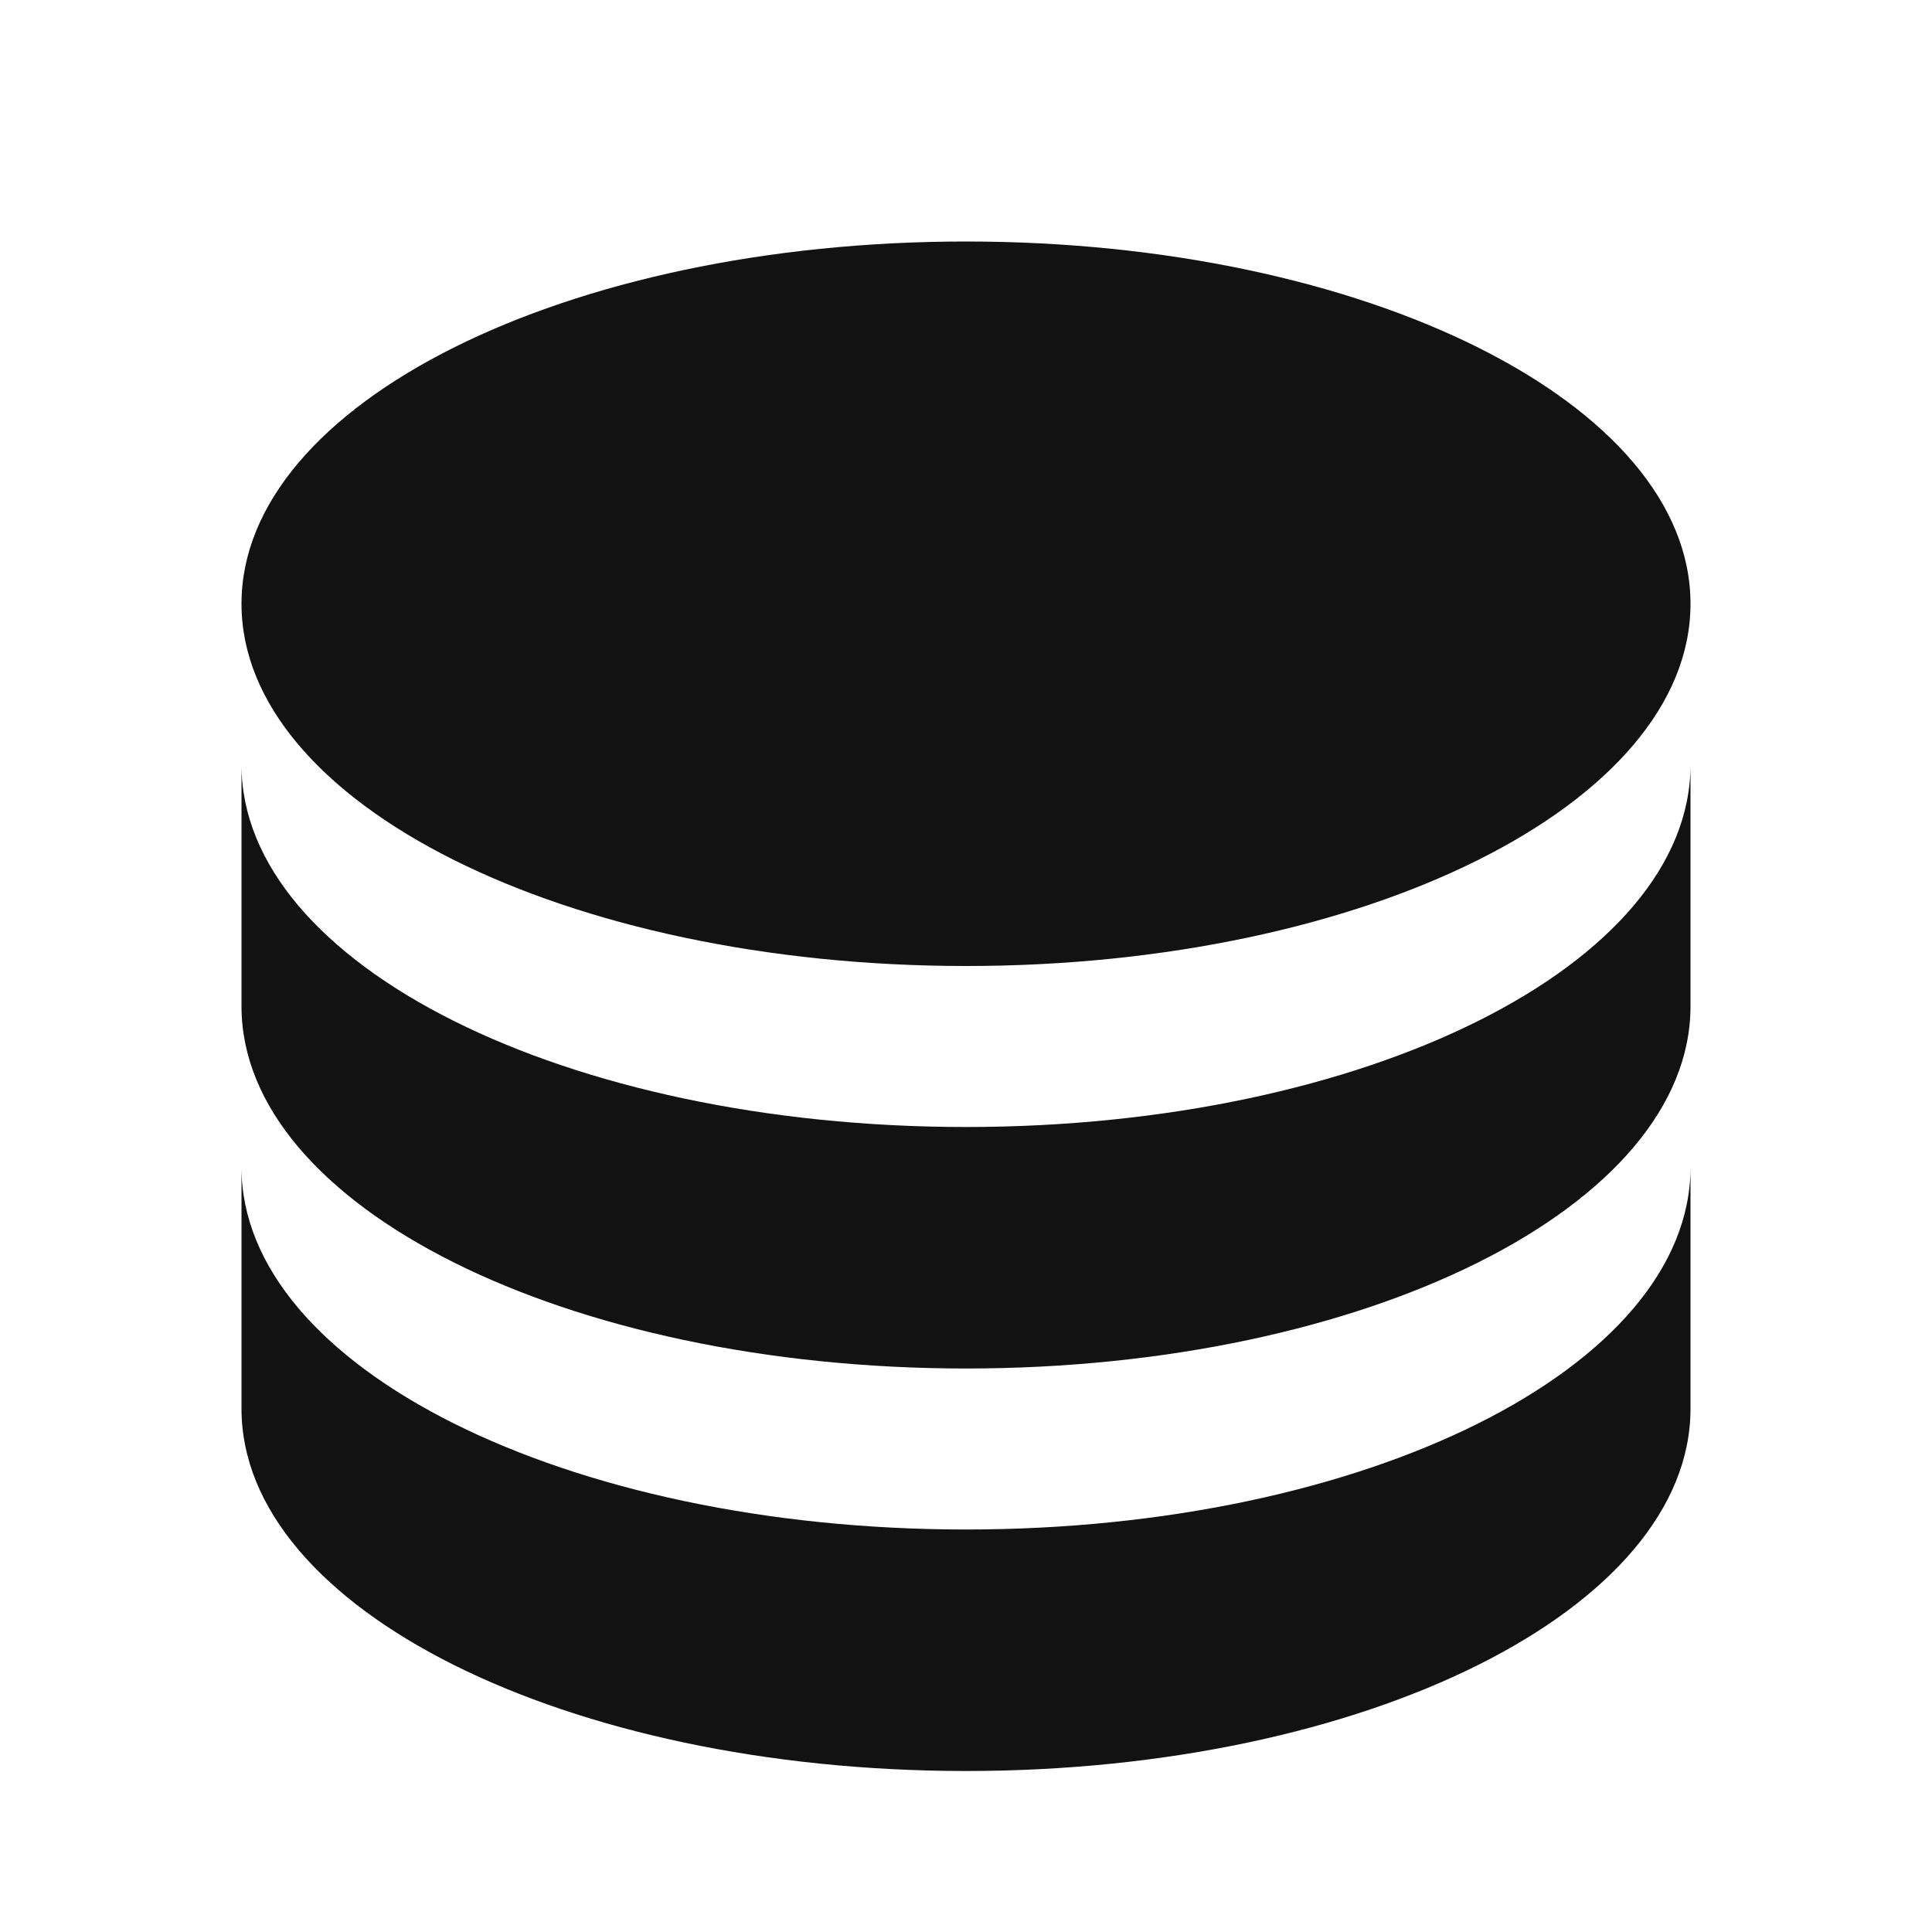 <svg width="24" height="24" viewBox="0 0 24 24" fill="none" xmlns="http://www.w3.org/2000/svg">
<g id="database-2-fill" clip-path="url(#clip0_8_1832)">
<g id="Group">
<path id="Vector" d="M21 9.5V12.5C21 14.985 16.97 17 12 17C7.03 17 3 14.985 3 12.5V9.5C3 11.985 7.03 14 12 14C16.97 14 21 11.985 21 9.5ZM3 14.5C3 16.985 7.03 19 12 19C16.97 19 21 16.985 21 14.5V17.5C21 19.985 16.97 22 12 22C7.03 22 3 19.985 3 17.5V14.5ZM12 12C7.03 12 3 9.985 3 7.5C3 5.015 7.03 3 12 3C16.97 3 21 5.015 21 7.5C21 9.985 16.97 12 12 12Z" fill="#121212"/>
</g>
</g>
<defs>
<clipPath id="clip0_8_1832">
<rect width="24" height="24" fill="white"/>
</clipPath>
</defs>
</svg>
